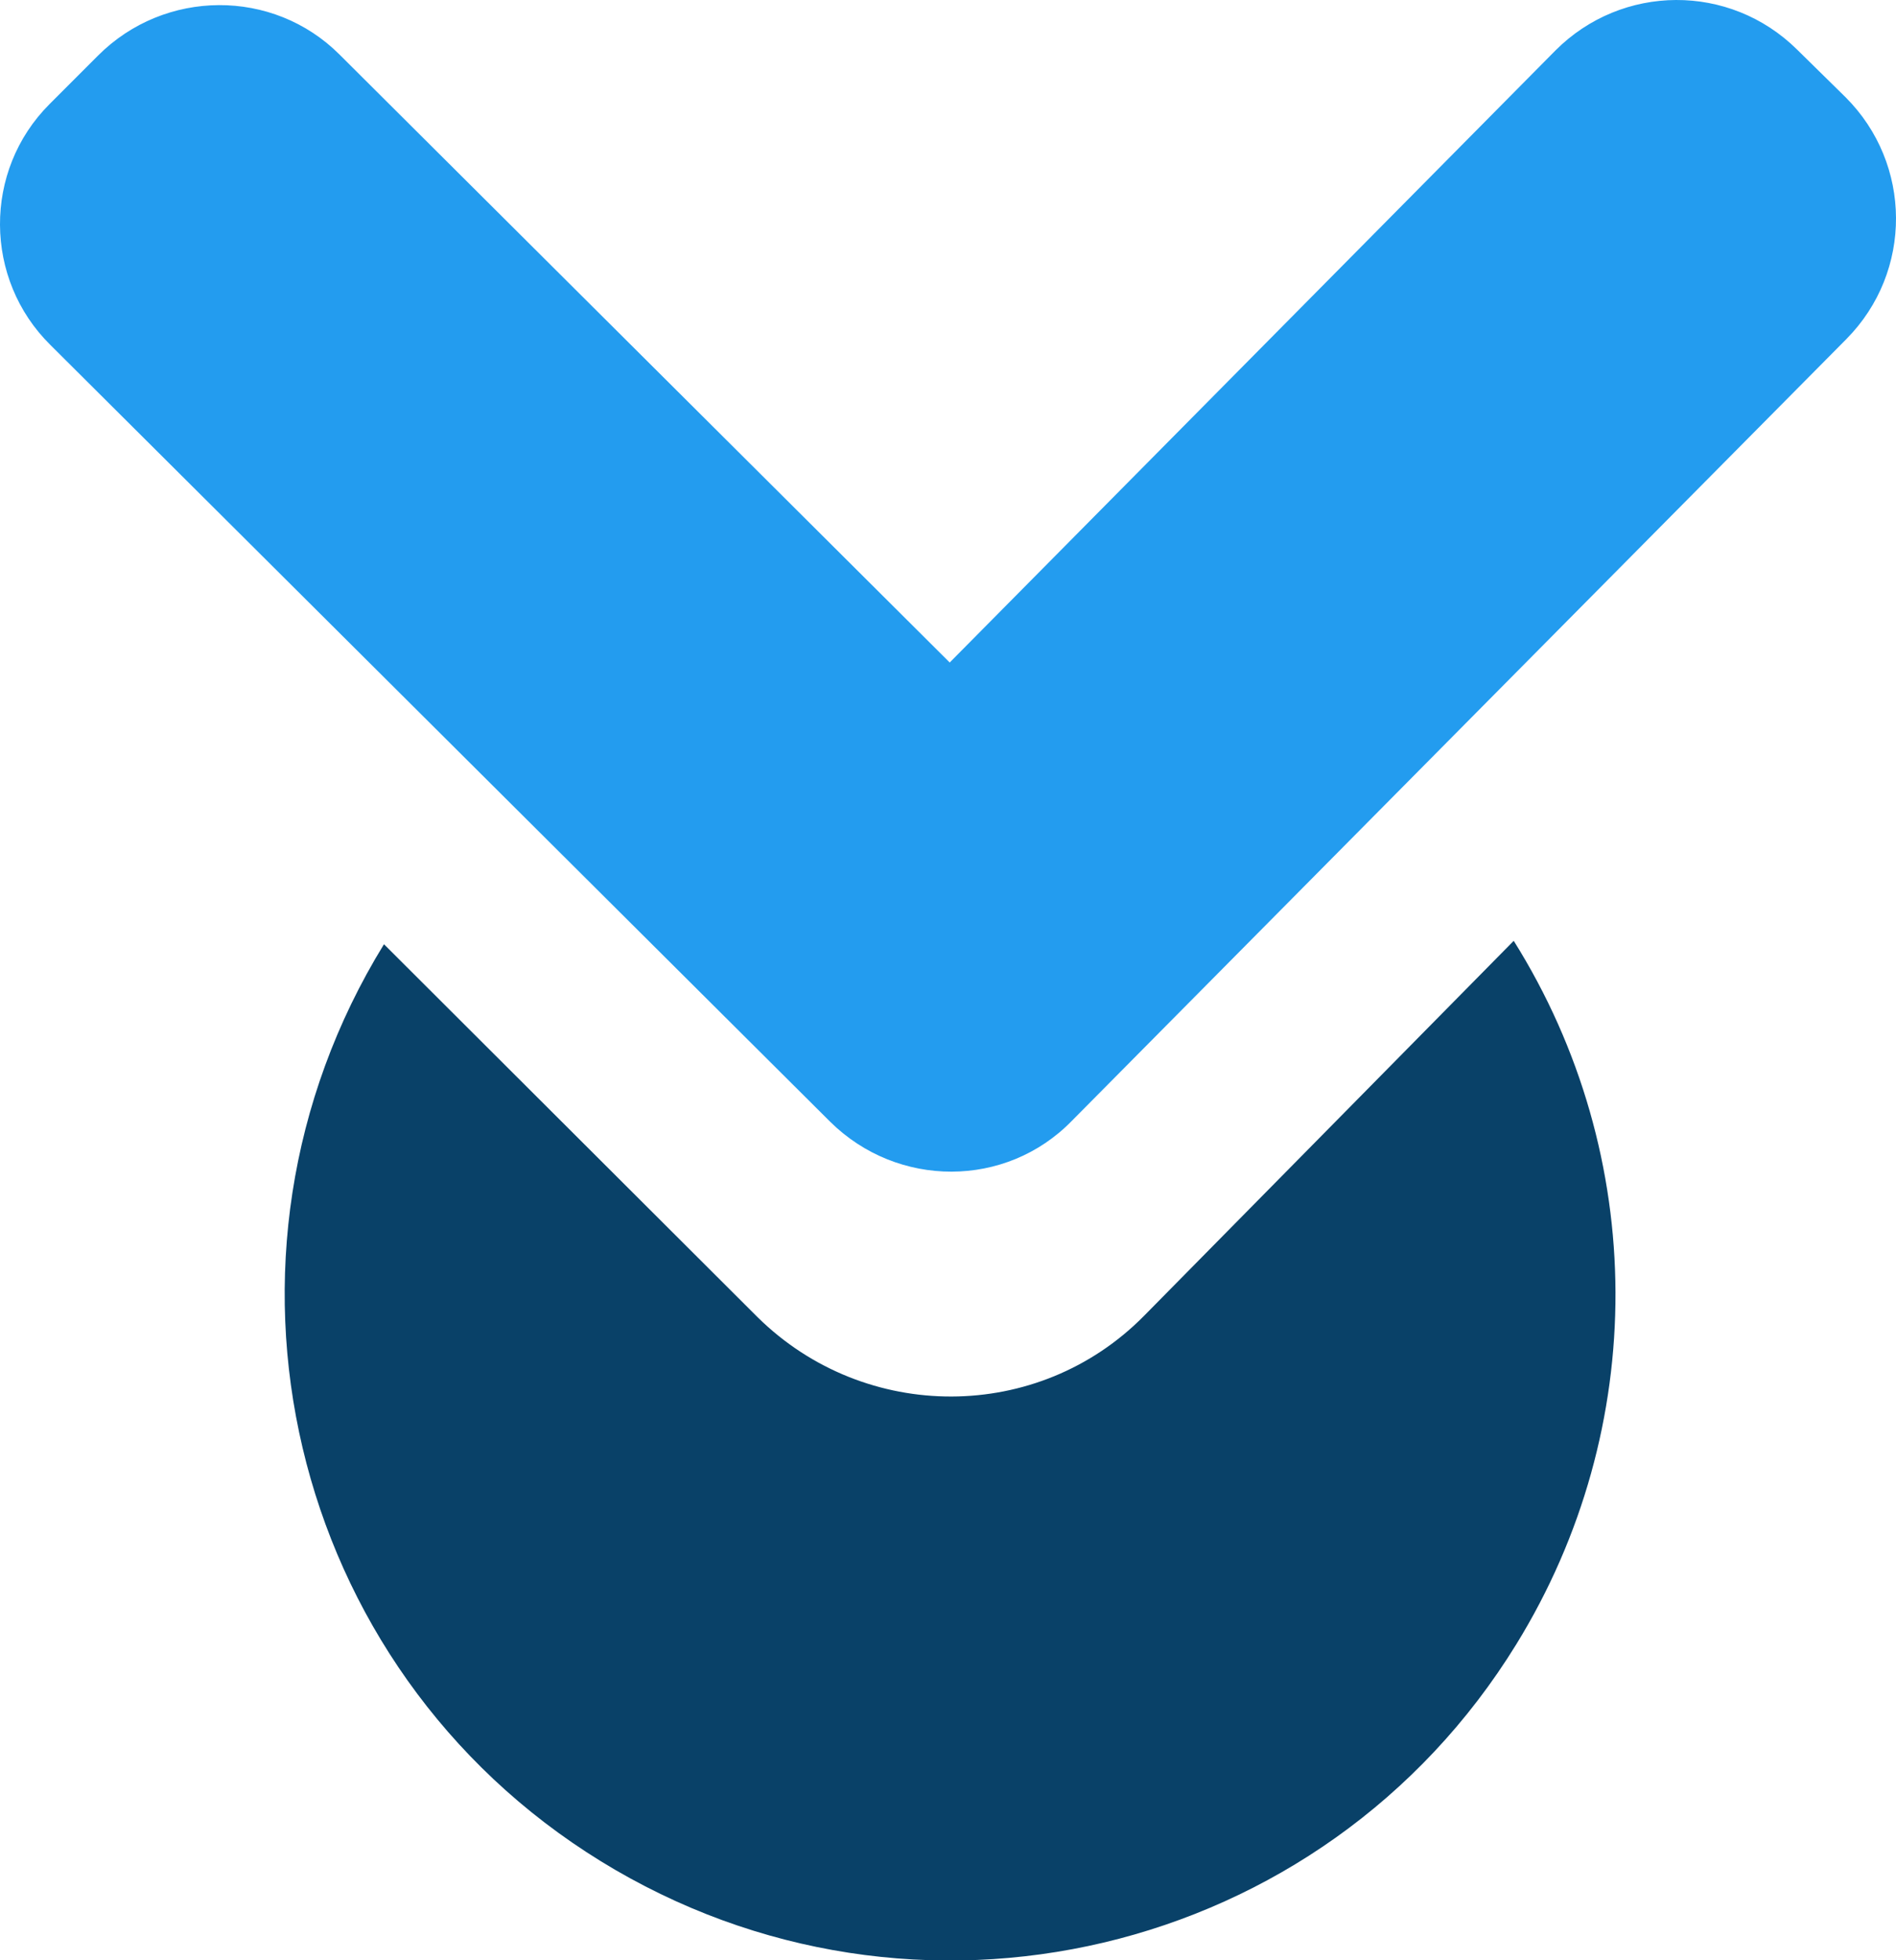 <svg xmlns="http://www.w3.org/2000/svg" viewBox="0 0 222.2 229.6" xmlns:v="https://vecta.io/nano"><path d="M97.3 131.4l-91.4-91C-1.9 32.7-2 20 5.8 12.2l5.7-5.7c7.8-7.8 20.5-7.9 28.3-.1l71.5 71.2 71-71.7c7.8-7.8 20.4-7.9 28.3-.1l5.7 5.6c7.8 7.8 7.9 20.4.1 28.3l-90.8 91.6c-7.7 7.9-20.4 7.9-28.3.1 0 .1 0 .1 0 0z" fill="#239cef"/><path d="M134.1 154.1c-12.4 12.6-32.7 12.6-45.3.2L45 110.6C22.4 147.3 33.7 195.4 70.4 218s84.7 11.3 107.3-25.4c15.6-25.3 15.5-57.2-.3-82.4l-43.3 43.9z" fill="#094168"/></svg>